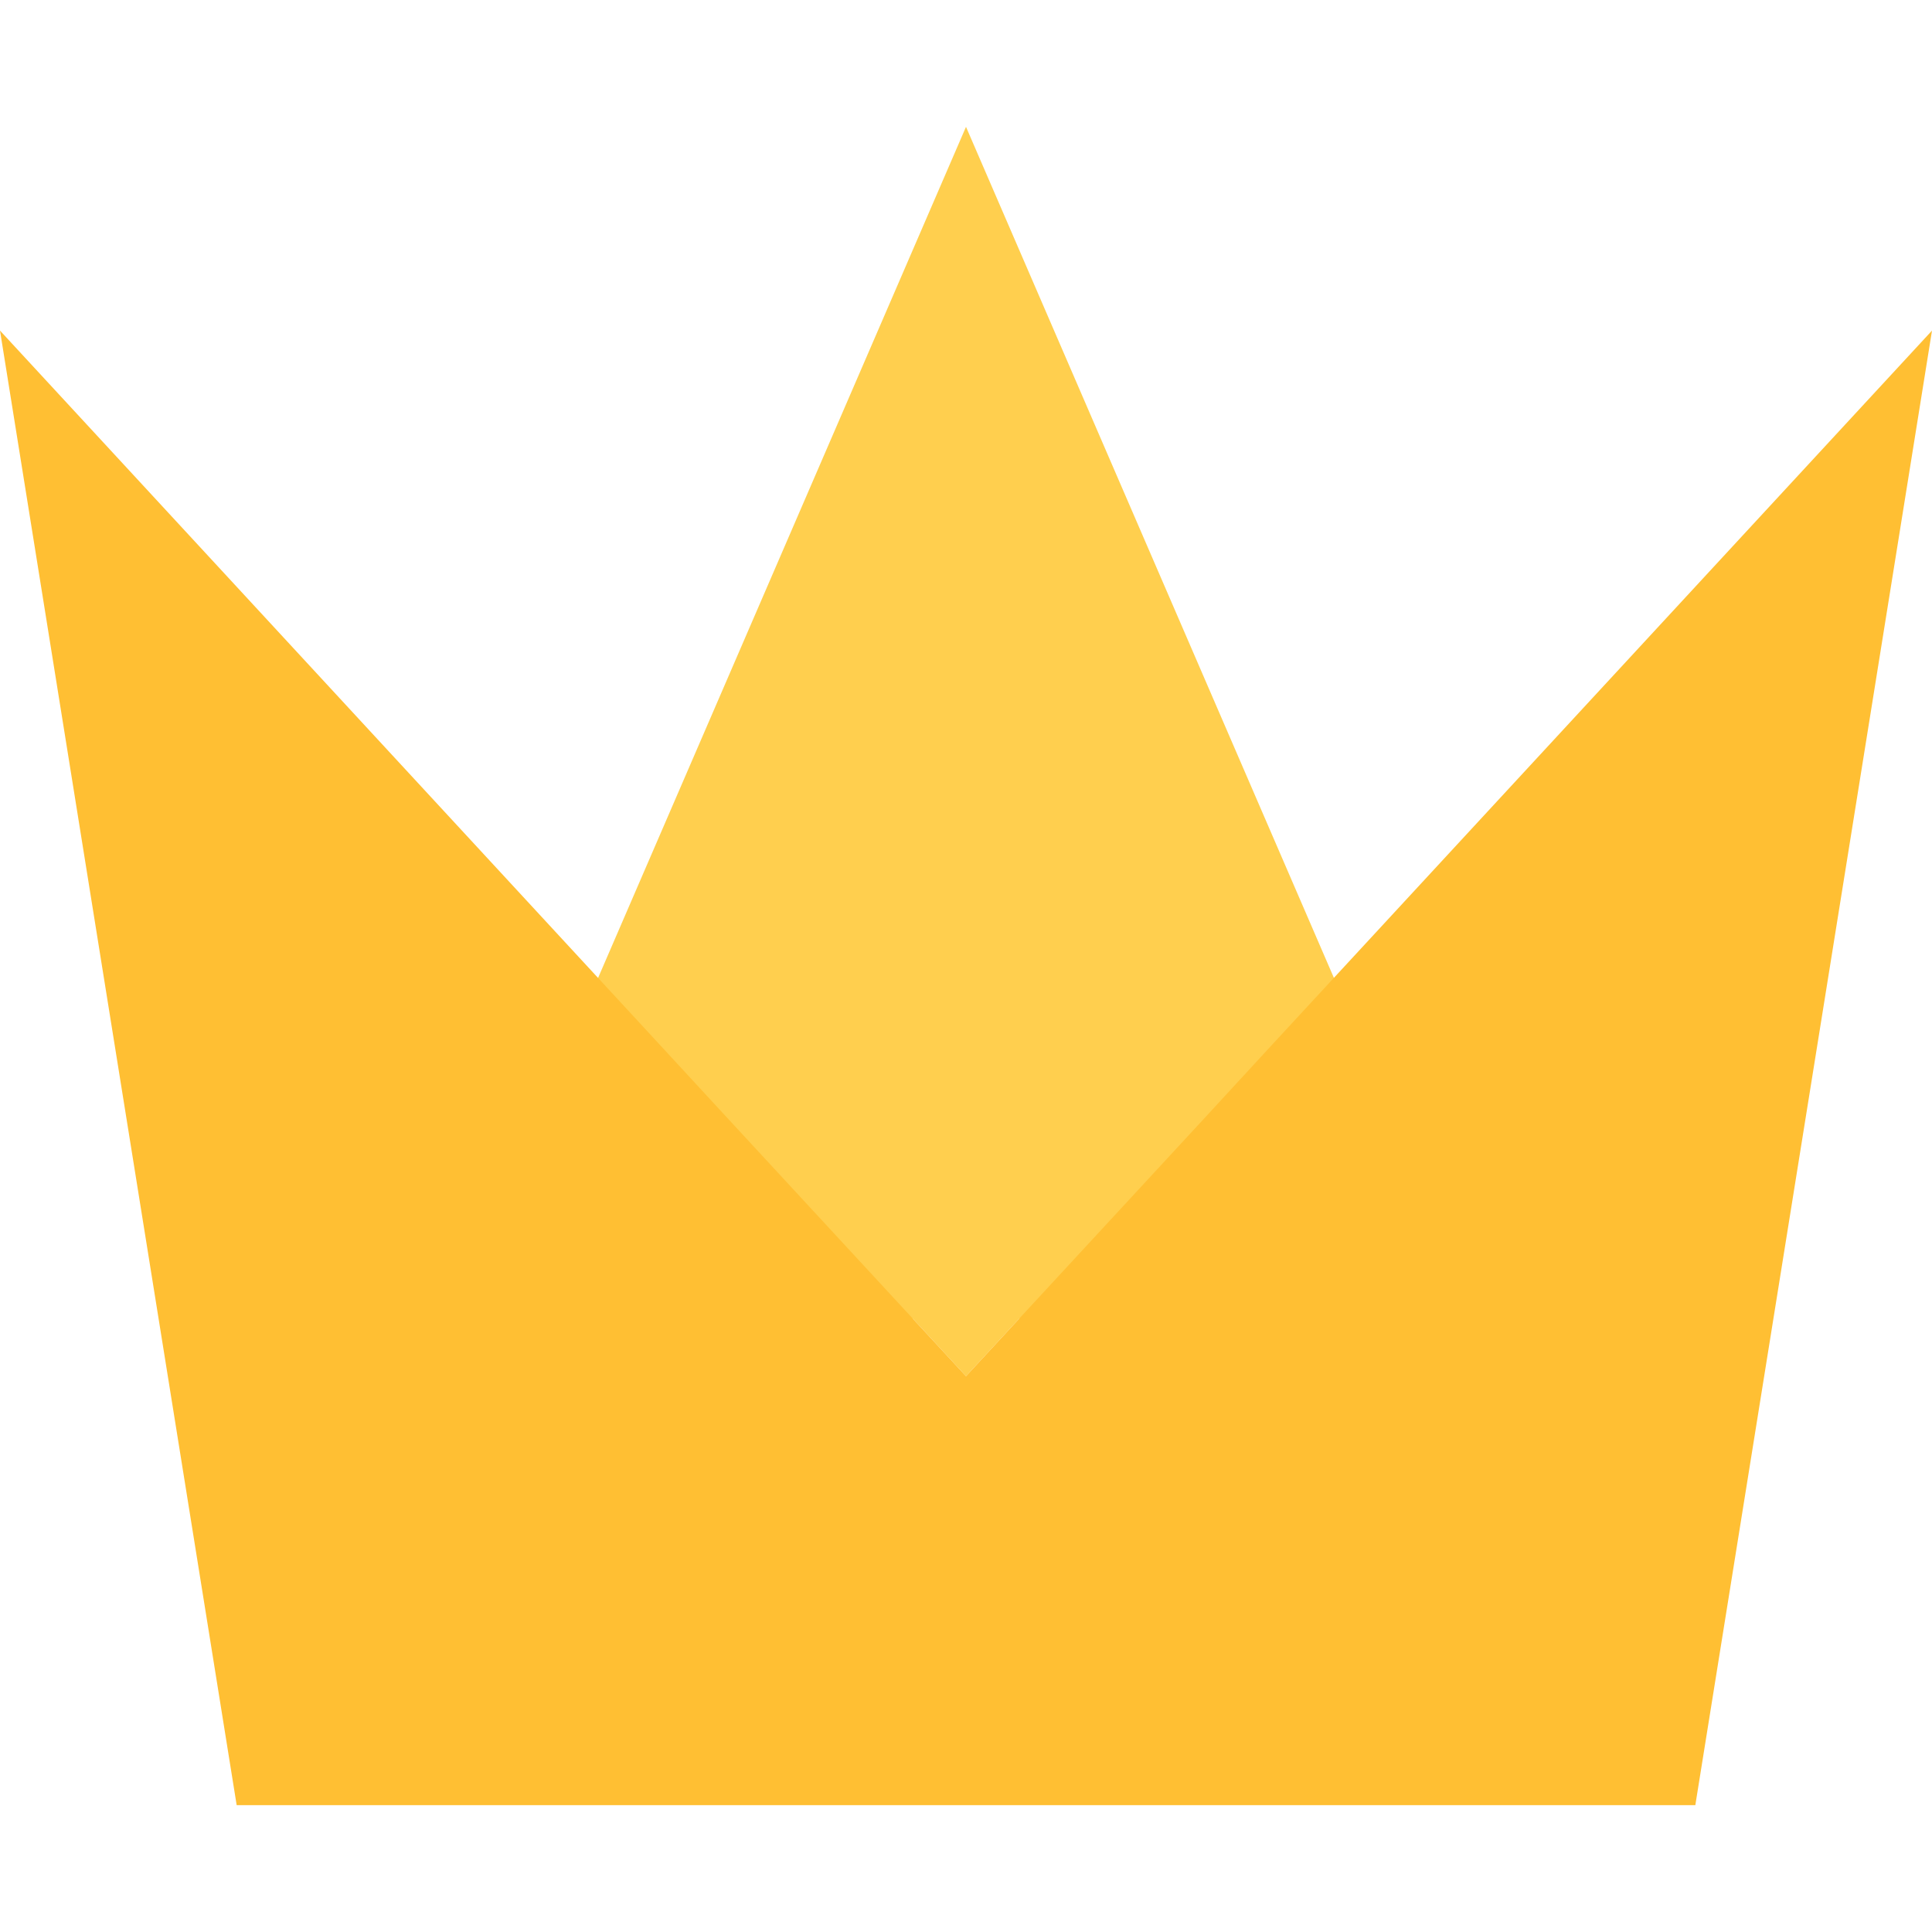 <?xml version="1.0" encoding="utf-8"?>
<!-- Generator: Adobe Illustrator 27.2.0, SVG Export Plug-In . SVG Version: 6.00 Build 0)  -->
<svg version="1.1" id="Layer_1" xmlns="http://www.w3.org/2000/svg" xmlns:xlink="http://www.w3.org/1999/xlink" x="0px" y="0px"
	 viewBox="0 0 1080 1080" style="enable-background:new 0 0 1080 1080;" xml:space="preserve">
<style type="text/css">
	.st0{fill:#FFCF4E;}
	.st1{fill:#FFBF33;}
</style>
<polygon class="st0" points="670.5,628.1 540,769.3 409.5,628.1 "/>
<polyline class="st0" points="252,737.1 540,70.9 828,737.1 "/>
<polygon class="st1" points="1080,184.8 947.7,1009.1 132.3,1009.1 0,184.8 354.4,568.4 409.5,628.1 409.5,628.1 540,769.3 
	670.5,628.1 710.2,585 "/>
</svg>
